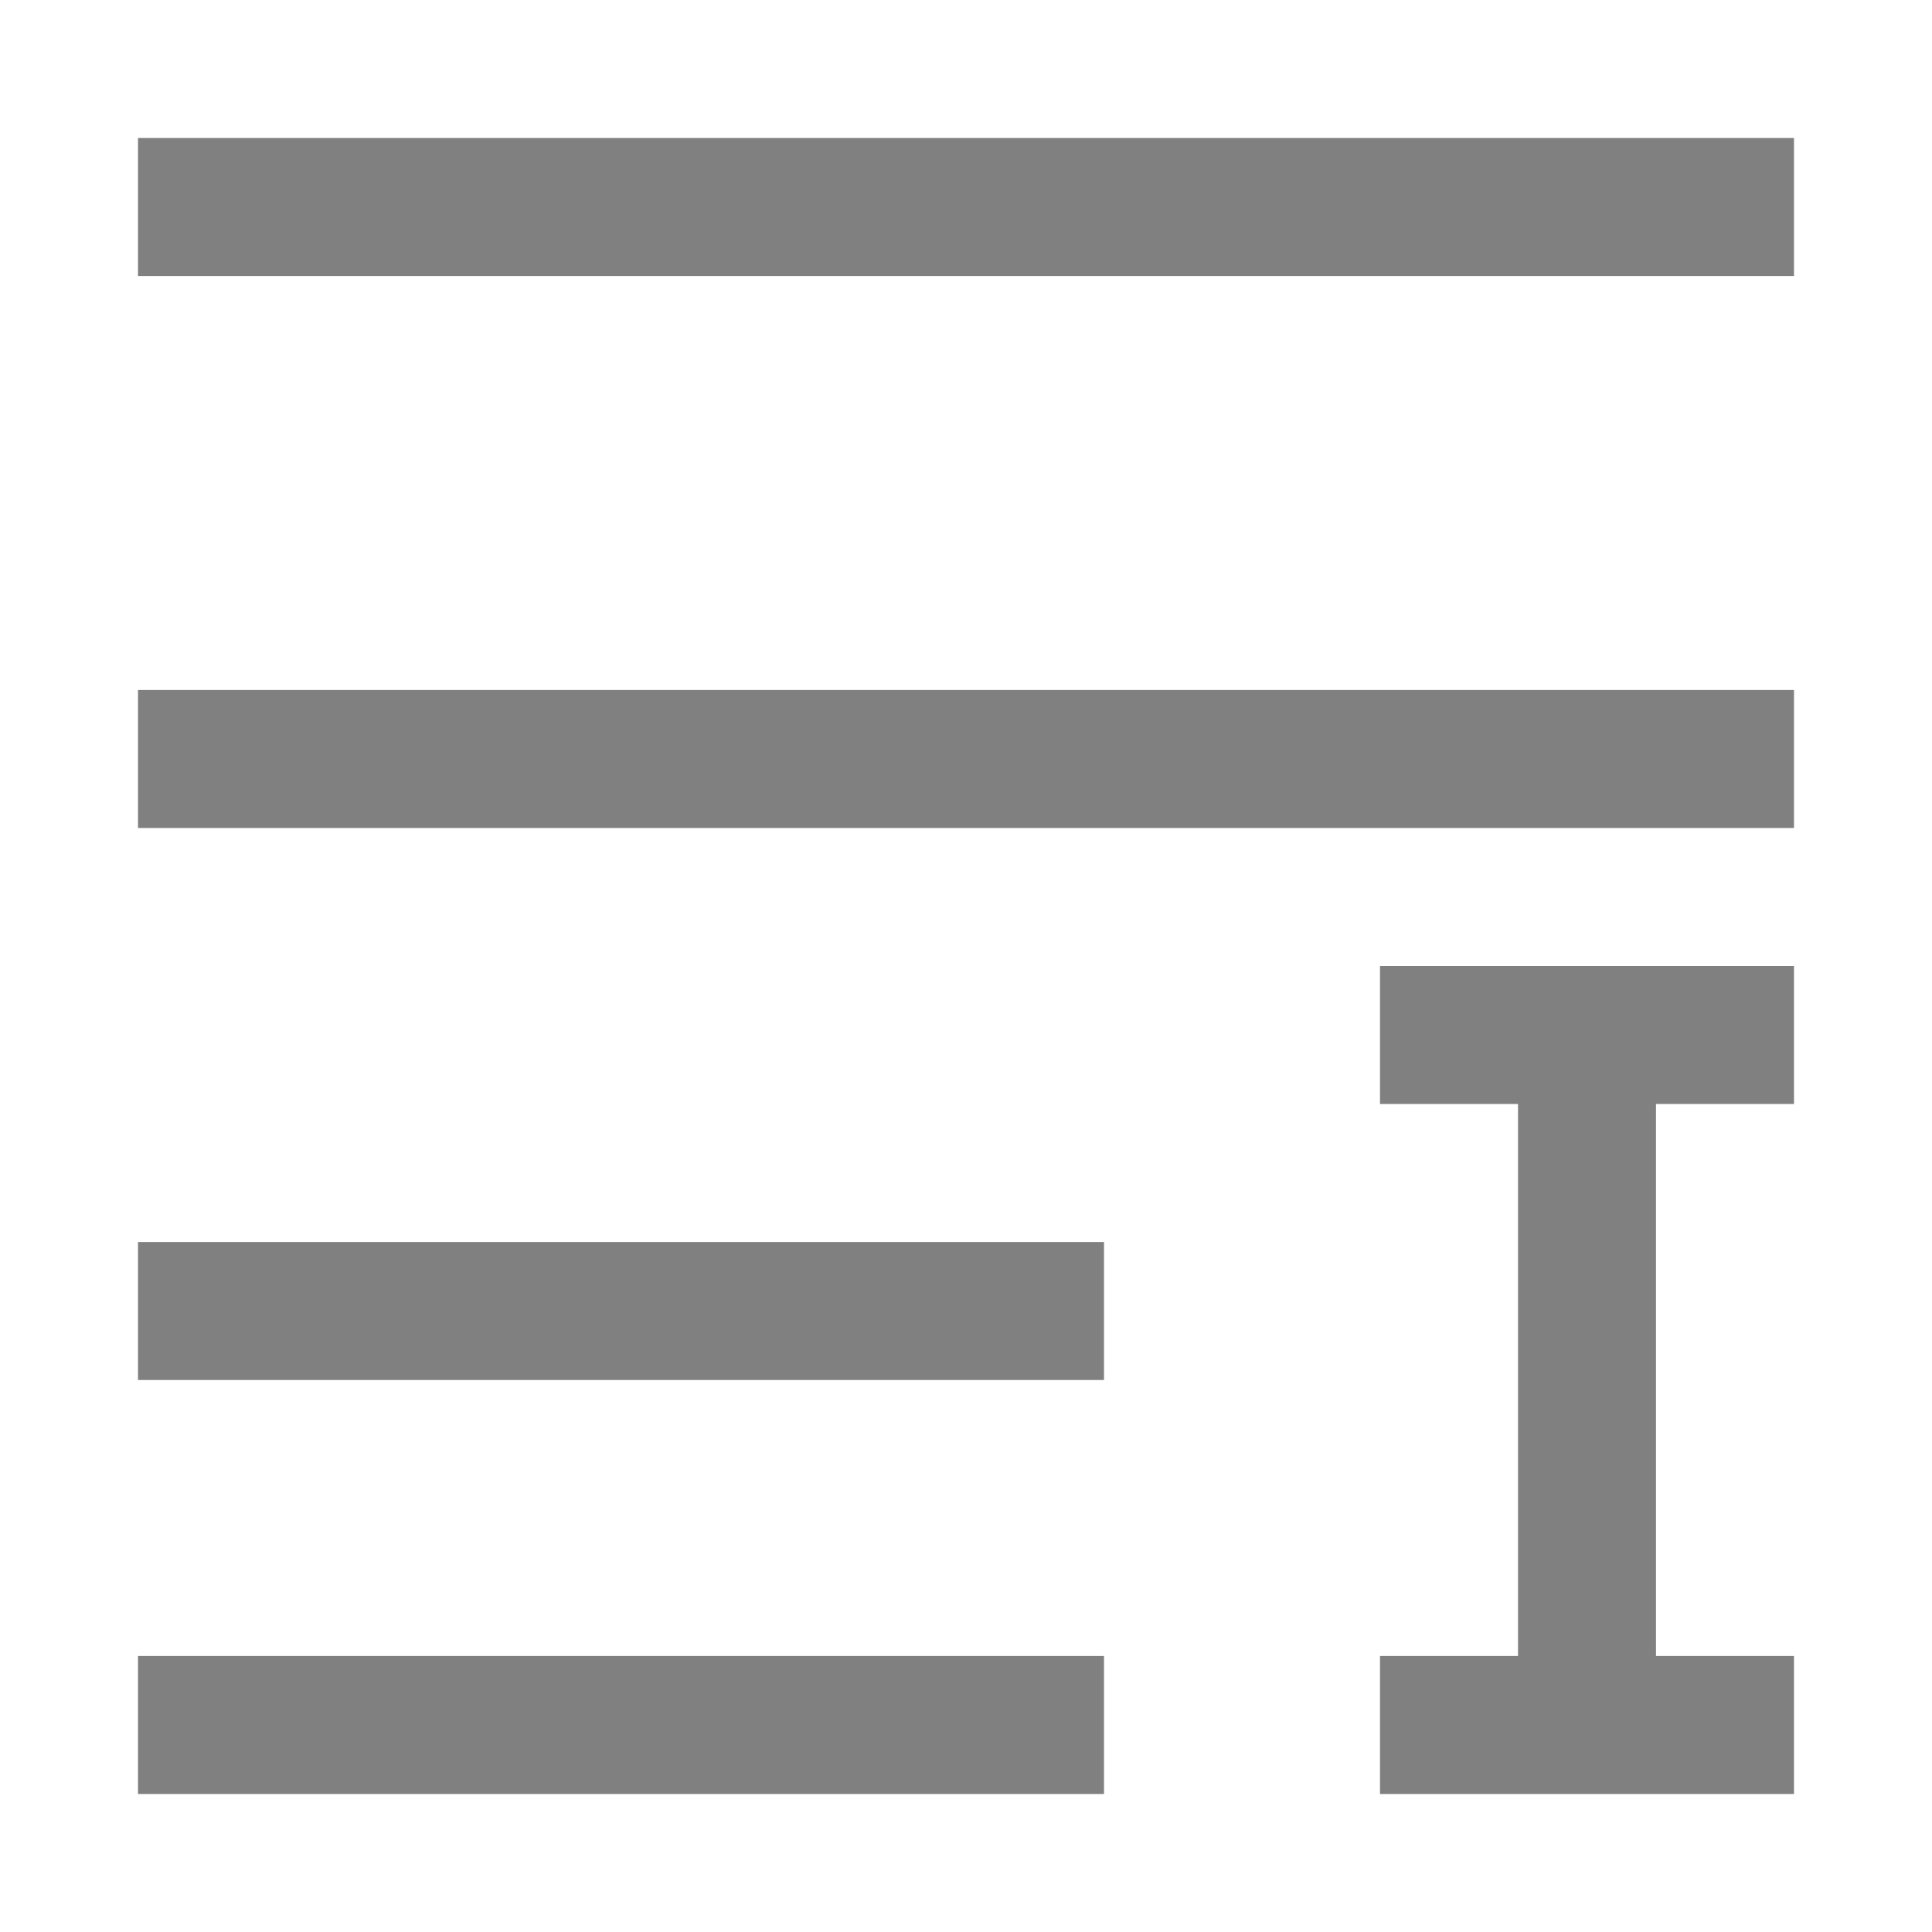 <?xml version="1.0" encoding="utf-8"?>
<!-- Generator: Adobe Illustrator 21.0.0, SVG Export Plug-In . SVG Version: 6.00 Build 0)  -->
<svg version="1.1" id="文字编辑" xmlns="http://www.w3.org/2000/svg" xmlns:xlink="http://www.w3.org/1999/xlink" x="0px"
	 y="0px" viewBox="0 0 14 14" style="enable-background:new 0 0 14 14;" xml:space="preserve">
<style type="text/css">
	.st0{fill:#808080;}
</style>
<title>14</title>
<g id="_14">
	<rect x="1" y="1" class="st0" width="12" height="1"/>
	<rect x="1" y="5" class="st0" width="12" height="1"/>
	<rect x="1" y="9" class="st0" width="7" height="1"/>
	<polyline class="st0" points="1,12 8,12 8,13 1,13 	"/>
	<polygon class="st0" points="13,8 13,7 12,7 10,7 10,7 10,8 11,8 11,12 10,12 10,13 10,13 12,13 13,13 13,12 12,12 12,8 	"/>
</g>
</svg>
